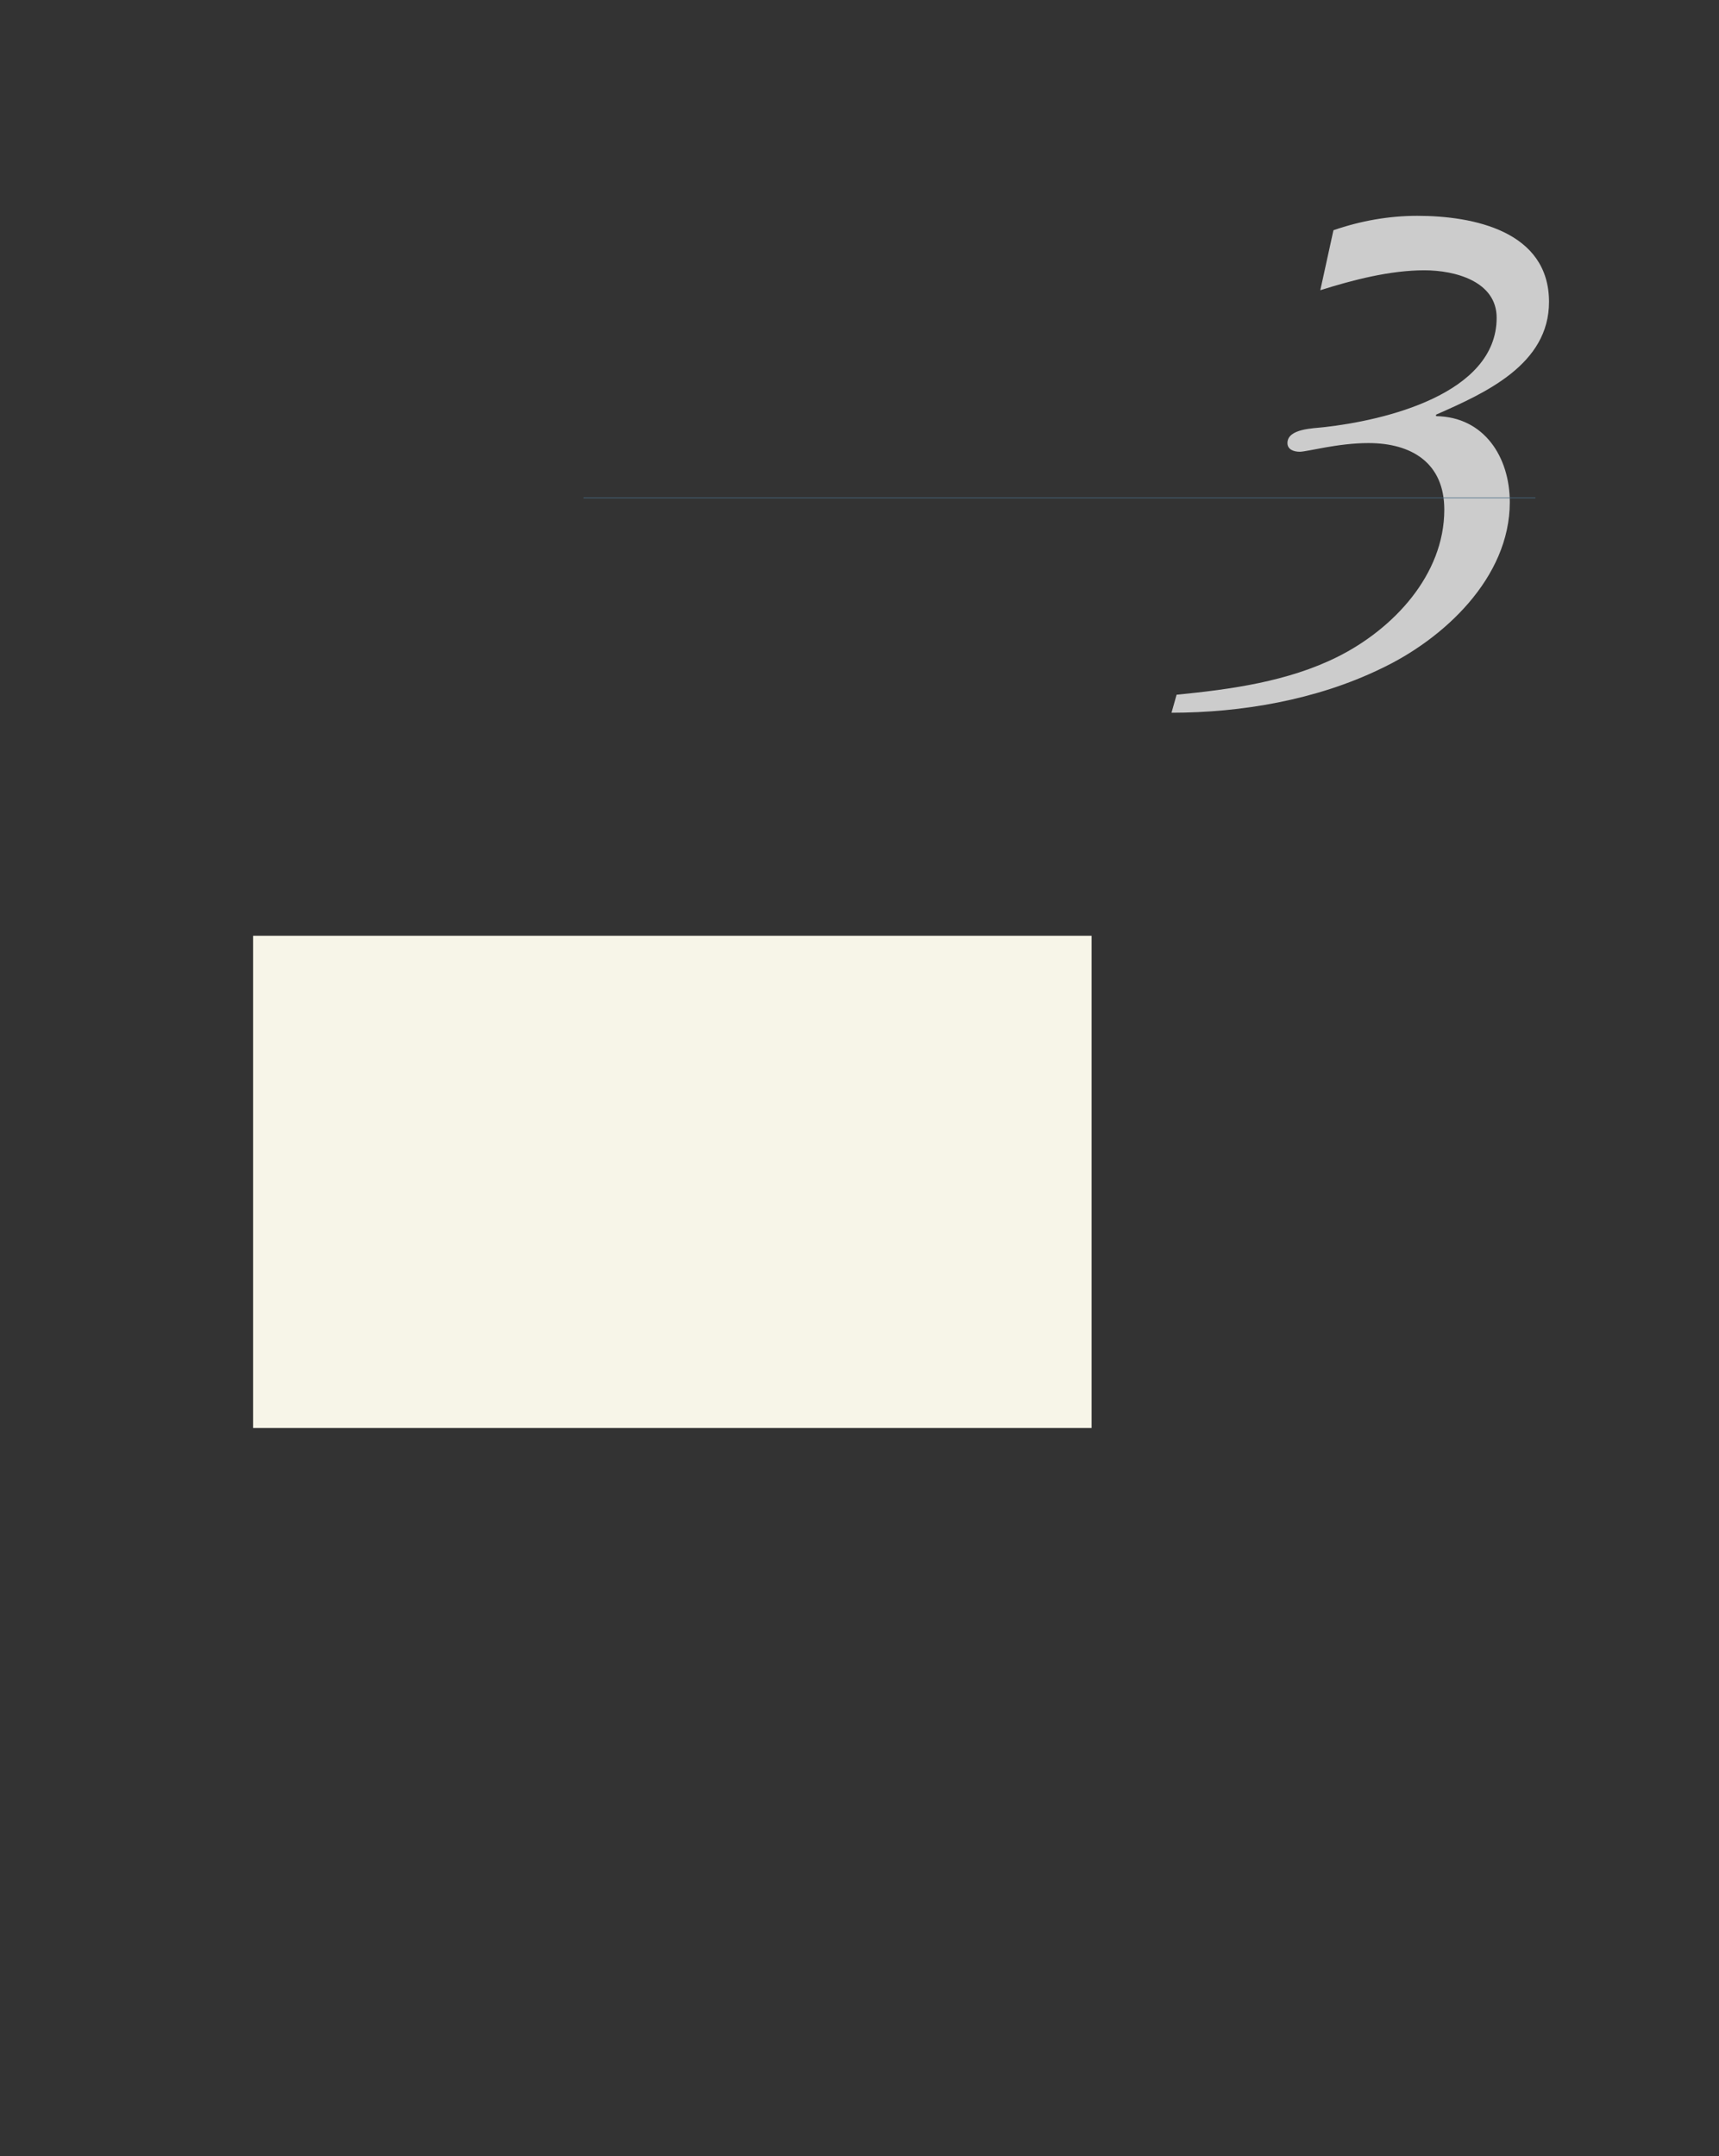 <?xml version="1.0" encoding="UTF-8" standalone="no"?>
<!DOCTYPE svg PUBLIC "-//W3C//DTD SVG 1.1//EN"
"http://www.w3.org/Graphics/SVG/1.1/DTD/svg11.dtd">
<svg viewBox="0 0 811 1017" version="1.1" xmlns="http://www.w3.org/2000/svg" xmlns:xlink="http://www.w3.org/1999/xlink">
<rect x="0" y="0" width="811" height="1017" fill="#333333" stroke="none"/>
<defs>
<style type="text/css"><![CDATA[
.g0_91{
fill: #CCCCCC;
}
.g1_91{
fill: #476B85;
}
.g2_91{
fill: #F7F5E8;
}
]]></style>
</defs>
<path d="M622.9,136.9c15.5,-4.9,33,-9.4,49.1,-9.4c14.5,0,34.1,5.2,34.1,22.4c0,36.1,-53.3,48.5,-81.5,51.6c-4.8,.6,-17.2,.6,-17.2,7.5c0,3.1,3.1,4.1,5.8,4.1c3.5,0,17.9,-4.1,32.4,-4.1c20.3,0,35.8,9.3,35.8,31.4c0,30.8,-24.1,56.3,-50.3,69.4c-23.4,11.7,-50.5,15.4,-76,17.9l-2.4,8.5c33,0,68.4,-6.1,98.4,-20.6c29.9,-14,61.2,-43,61.2,-78.7c0,-21.3,-12.1,-40.3,-34.8,-40.6v-.7c23.4,-10.3,53.3,-23.7,53.3,-53.2c0,-33.4,-35.7,-40.6,-62.2,-40.6c-13.4,0,-26.8,2.4,-39.5,6.8Z" class="g0_91"/>
<path d="M275.3,235H724.4v-.3H275.3Z" class="g1_91"/>
<path d="M119.4,673.6H515V441.4H119.4Z" class="g2_91"/>
</svg>